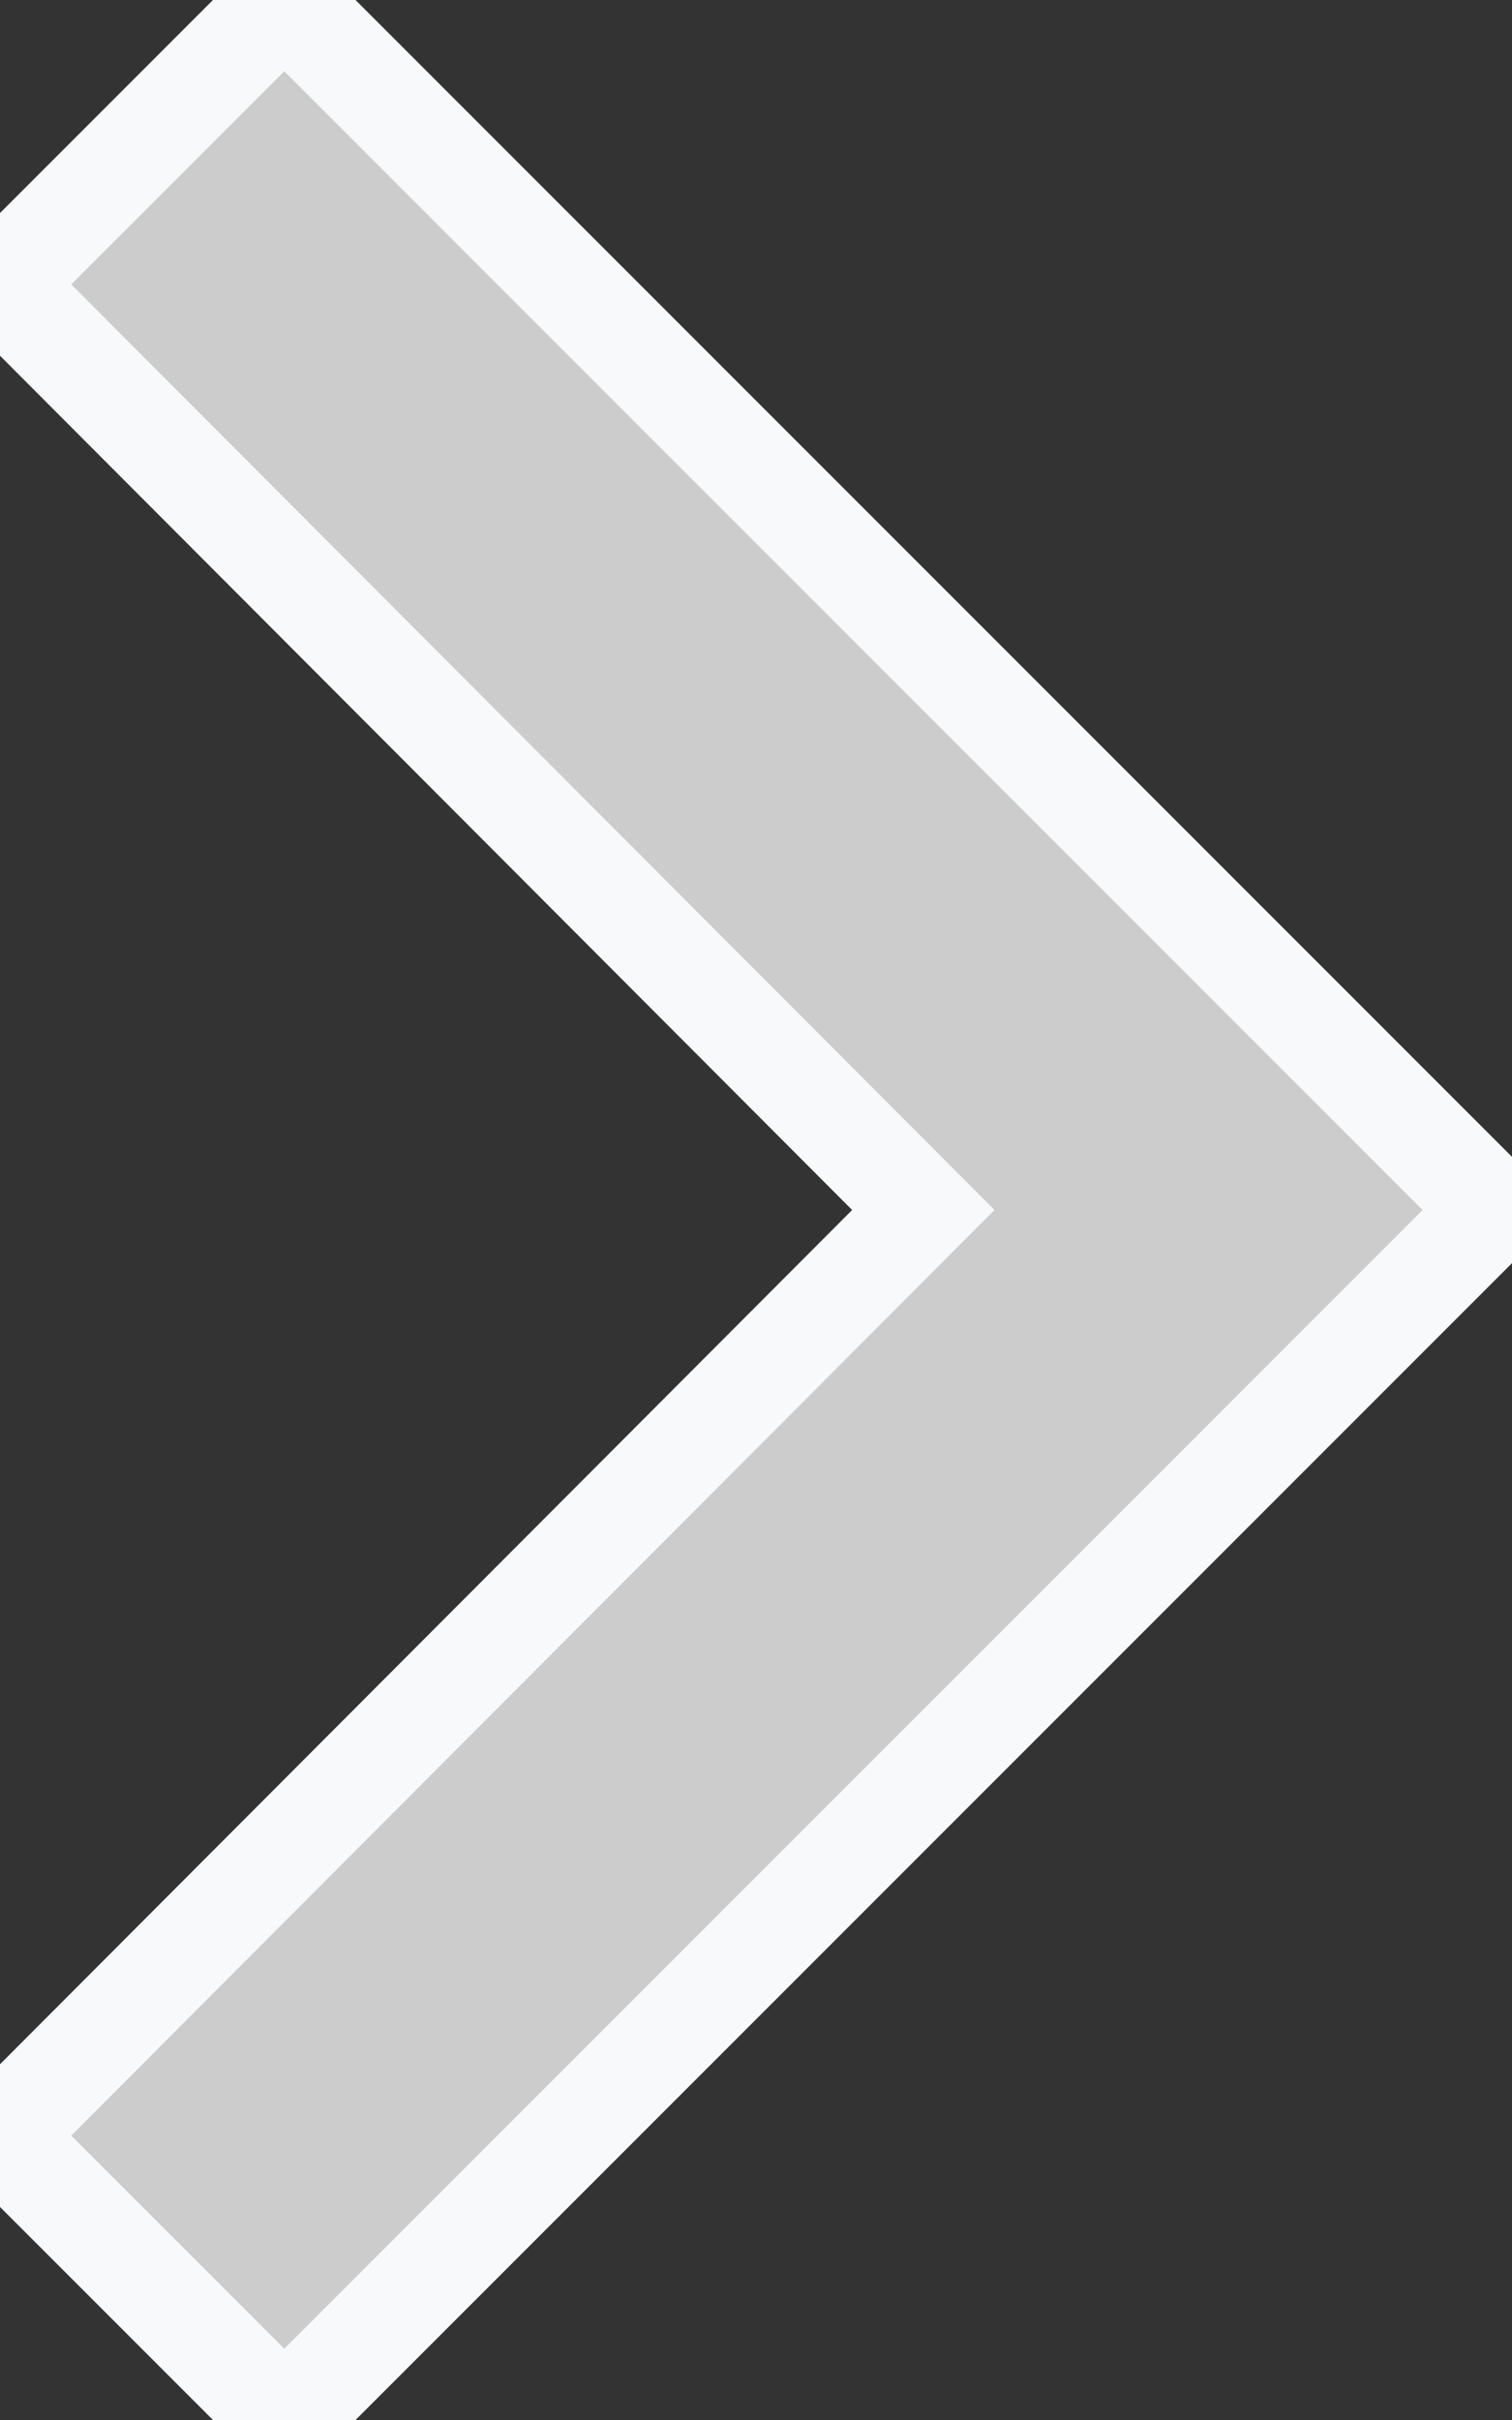 <?xml version="1.0" encoding="UTF-8" standalone="no"?>
<svg width="15px" height="24px" viewBox="0 0 15 24" version="1.1" xmlns="http://www.w3.org/2000/svg" xmlns:xlink="http://www.w3.org/1999/xlink">
    <rect x="0" y="0" width="15" height="24" fill="#333333" stroke="none"/>
    <defs></defs>
    <g id="Page-1" stroke="none" stroke-width="1" fill="none" fill-rule="evenodd">
        <path d="M2.82,0 L0,2.82 L9.16,12 L0,21.18 L2.82,24 L14.82,12 L2.82,0 Z" id="Shape" stroke="#F7F9FA" fill="#CCCCCC"></path>
    </g>
</svg>